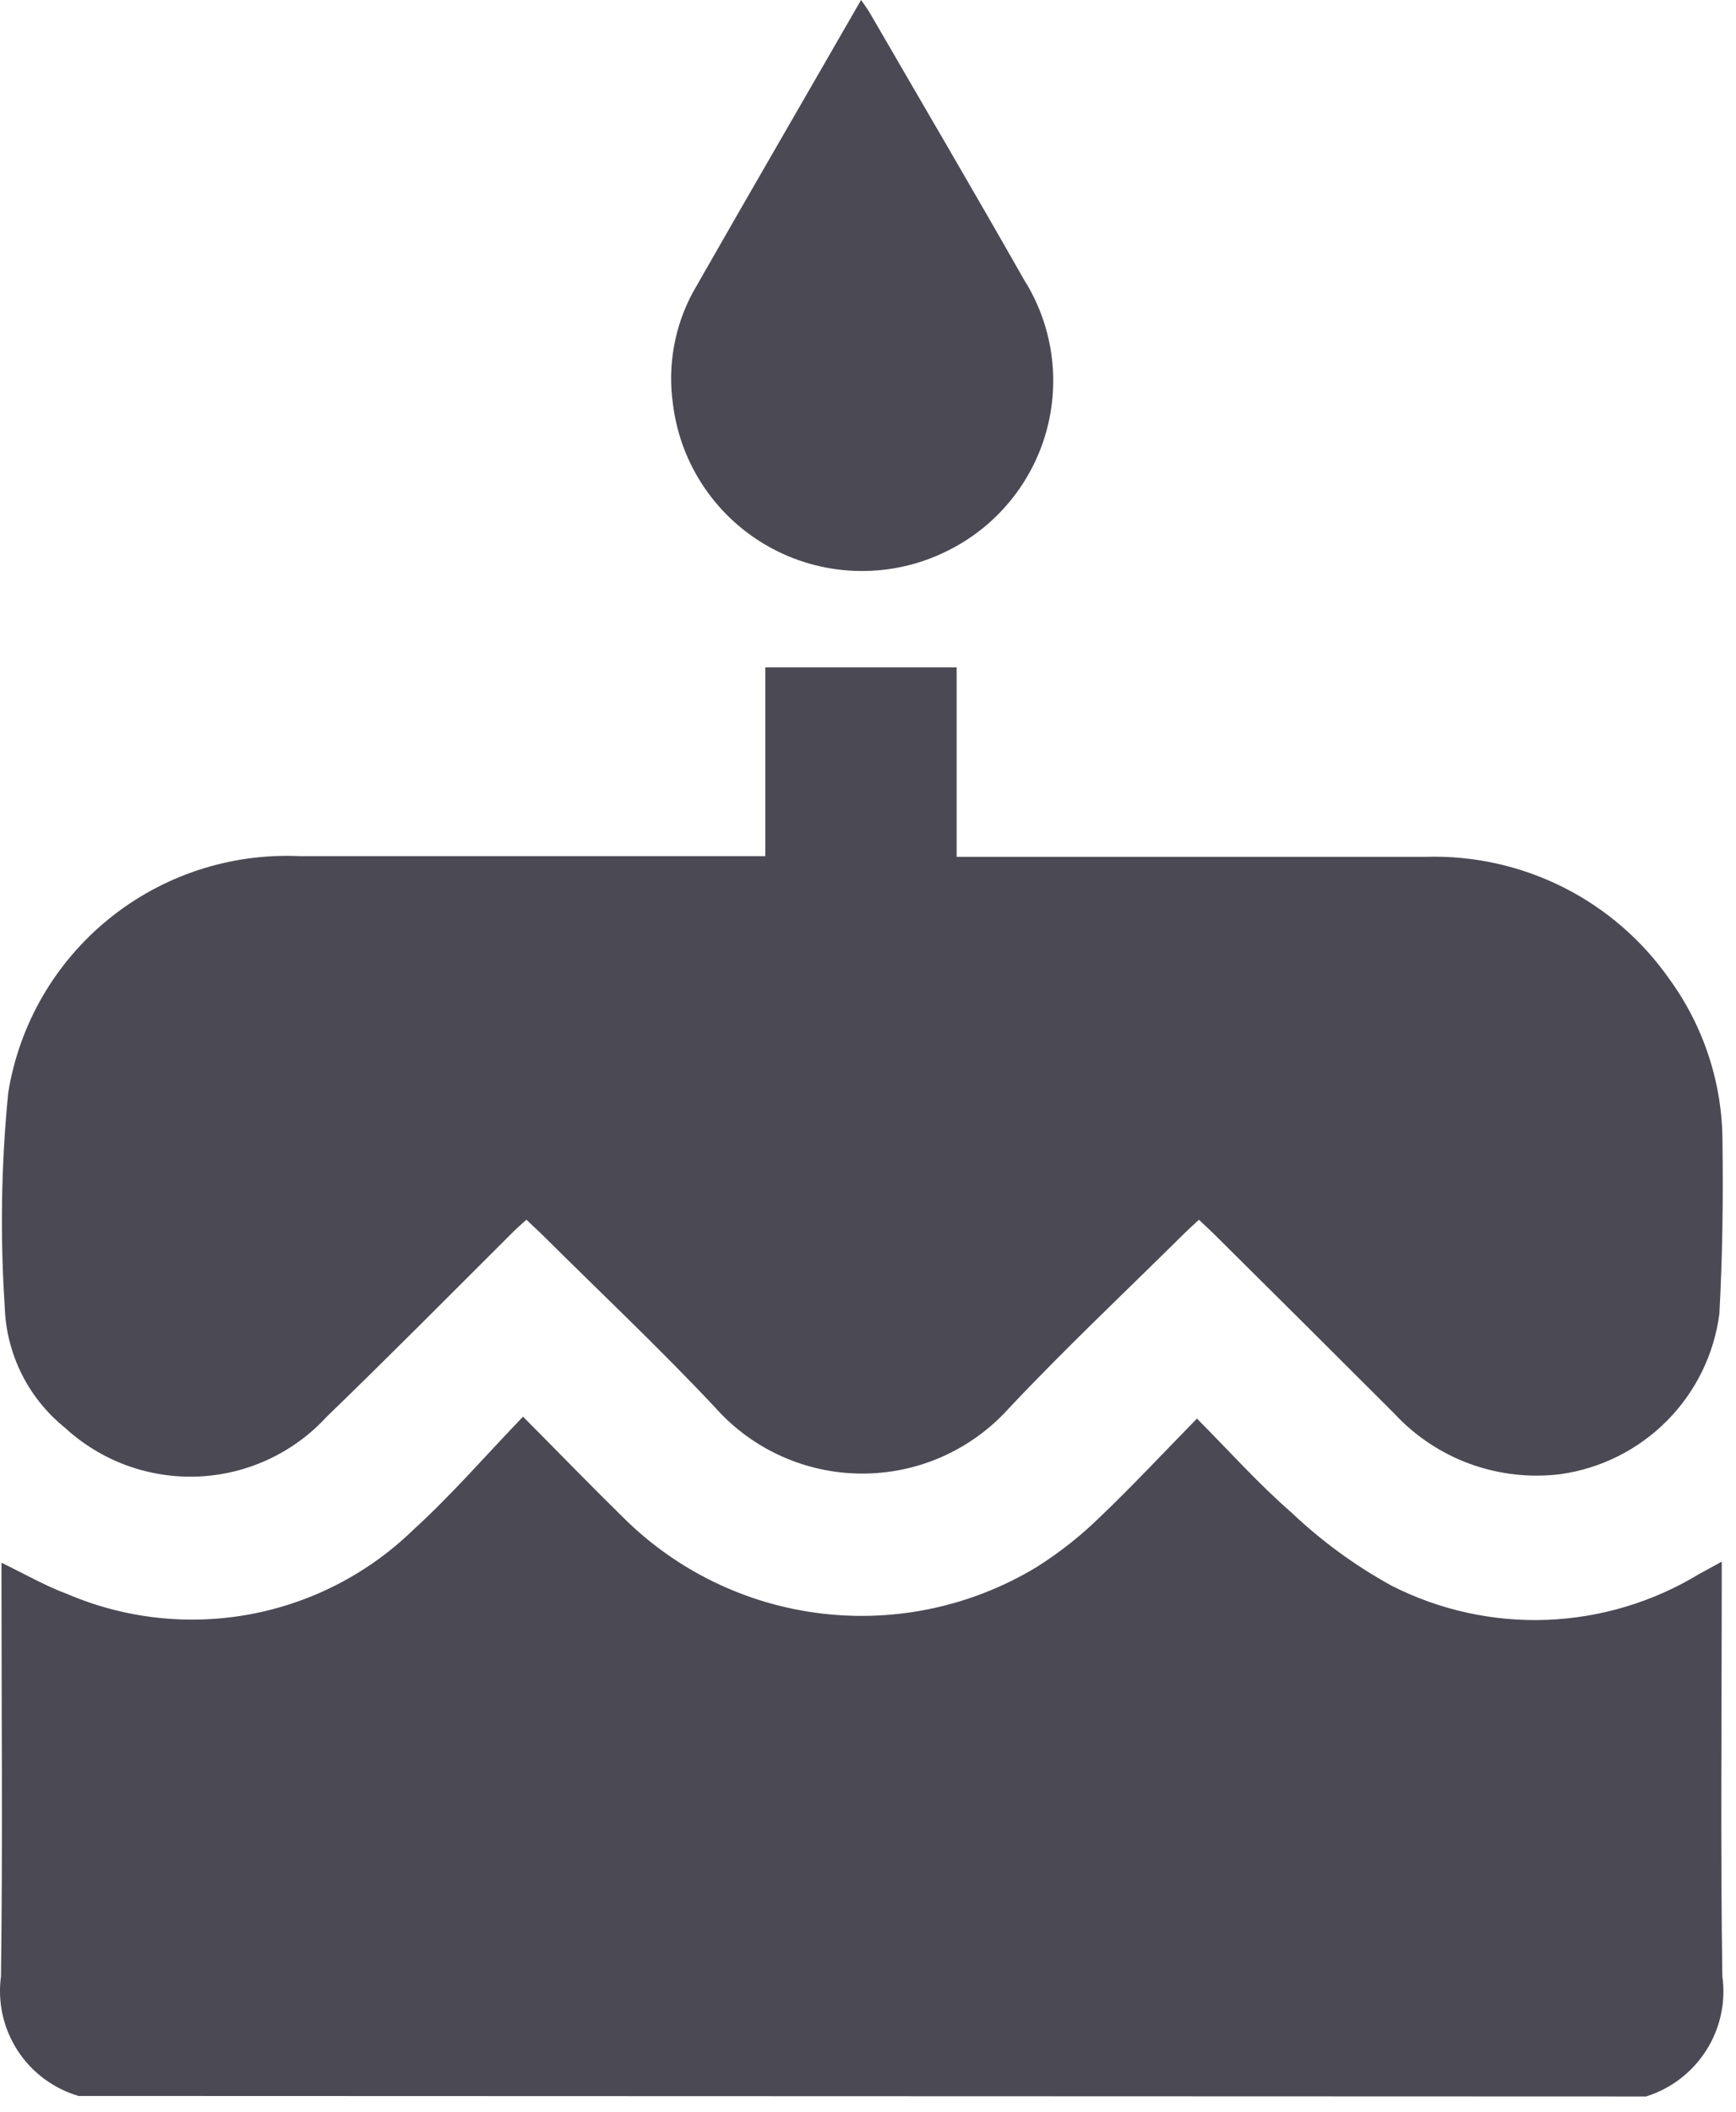 <svg width="37" height="45" viewBox="0 0 37 45" fill="none" xmlns="http://www.w3.org/2000/svg">
<path d="M1.675 44.665C1.14 44.508 0.678 44.164 0.375 43.697C0.072 43.229 -0.054 42.669 0.021 42.117C0.058 39.354 0.032 36.593 0.032 33.831V33.302C0.529 33.543 0.967 33.796 1.432 33.968C2.659 34.493 4.014 34.644 5.327 34.401C6.64 34.157 7.851 33.532 8.807 32.602C9.621 31.861 10.346 31.023 11.147 30.189C11.912 30.958 12.588 31.657 13.283 32.338C14.421 33.471 15.905 34.191 17.501 34.383C19.096 34.576 20.711 34.229 22.086 33.399C22.577 33.091 23.033 32.731 23.447 32.325C24.142 31.663 24.797 30.958 25.511 30.23C26.203 30.926 26.823 31.622 27.523 32.23C28.164 32.839 28.881 33.363 29.657 33.79C30.68 34.311 31.819 34.562 32.967 34.519C34.115 34.475 35.233 34.139 36.213 33.543L36.696 33.279V33.869C36.696 36.617 36.668 39.365 36.709 42.113C36.786 42.663 36.665 43.223 36.367 43.692C36.069 44.161 35.614 44.51 35.083 44.676L1.675 44.665Z" fill="#4B4A54"/>
<path d="M25.554 25.993C25.436 26.103 25.328 26.198 25.227 26.299C23.976 27.538 22.693 28.745 21.487 30.028C21.093 30.462 20.611 30.809 20.074 31.046C19.537 31.283 18.956 31.404 18.368 31.402C17.781 31.401 17.201 31.276 16.665 31.036C16.129 30.797 15.649 30.447 15.258 30.011C14.065 28.737 12.79 27.538 11.552 26.307C11.451 26.206 11.336 26.109 11.22 25.991C11.093 26.109 10.977 26.206 10.865 26.324C9.573 27.613 8.281 28.917 6.963 30.191C6.613 30.573 6.19 30.882 5.719 31.101C5.249 31.32 4.74 31.443 4.221 31.465C3.703 31.486 3.185 31.405 2.697 31.227C2.21 31.048 1.763 30.775 1.382 30.423C0.995 30.111 0.68 29.719 0.459 29.274C0.238 28.829 0.116 28.342 0.101 27.845C0.001 26.325 0.026 24.799 0.176 23.282C0.411 21.831 1.171 20.515 2.314 19.587C3.456 18.658 4.901 18.18 6.373 18.244C9.491 18.244 12.618 18.244 15.727 18.244H16.311V14.222H20.389V18.259H20.94C24.088 18.259 27.234 18.259 30.382 18.259C31.399 18.228 32.408 18.451 33.317 18.907C34.226 19.364 35.006 20.04 35.587 20.874C36.318 21.883 36.712 23.096 36.712 24.341C36.728 25.559 36.712 26.782 36.646 27.994C36.535 28.854 36.144 29.655 35.533 30.273C34.922 30.891 34.124 31.292 33.263 31.414C32.612 31.495 31.951 31.421 31.335 31.197C30.718 30.973 30.164 30.605 29.719 30.125C28.443 28.849 27.163 27.575 25.882 26.305C25.783 26.208 25.675 26.107 25.554 25.993Z" fill="#4B4A54"/>
<path d="M18.352 0C18.442 0.131 18.494 0.196 18.535 0.269C19.633 2.166 20.744 4.054 21.825 5.96C22.127 6.438 22.324 6.973 22.406 7.532C22.487 8.091 22.45 8.66 22.298 9.204C22.145 9.748 21.88 10.254 21.52 10.689C21.16 11.125 20.712 11.48 20.206 11.732C19.625 12.026 18.981 12.175 18.329 12.168C17.678 12.161 17.037 11.998 16.462 11.692C15.887 11.386 15.395 10.947 15.026 10.411C14.657 9.875 14.423 9.258 14.343 8.613C14.225 7.79 14.376 6.95 14.773 6.22C15.947 4.161 17.136 2.116 18.352 0Z" fill="#4B4A54"/>
</svg>
